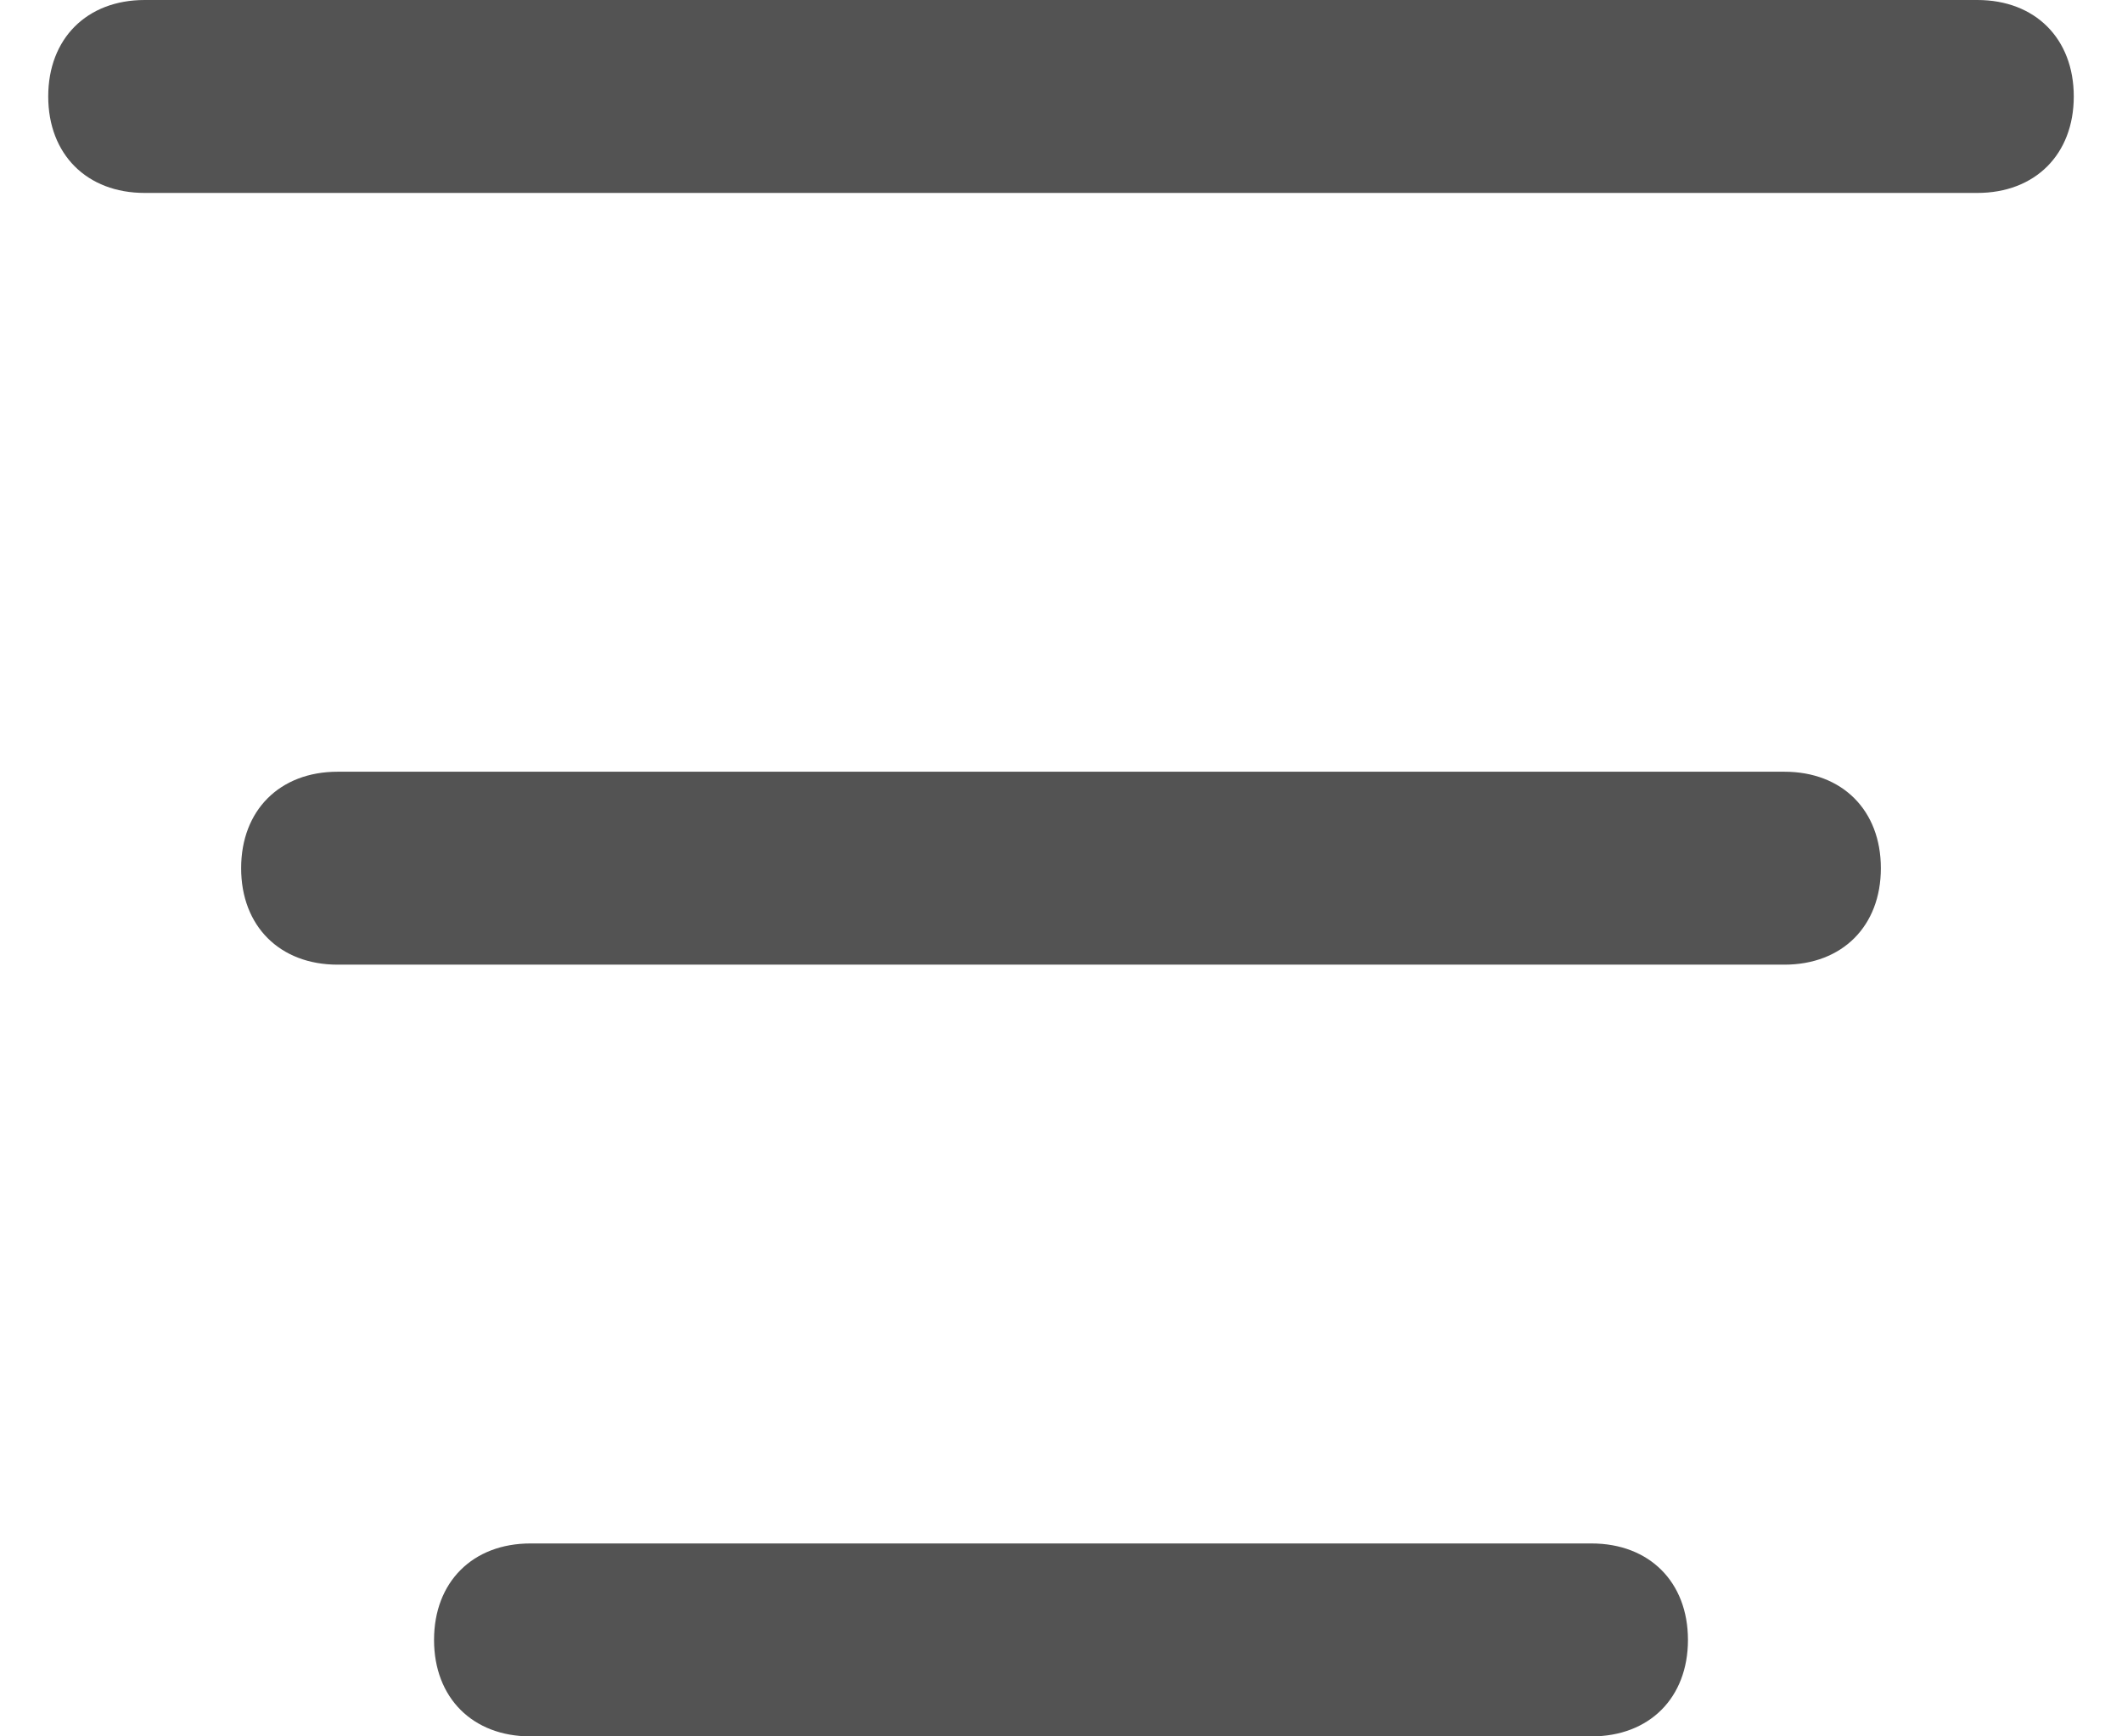 <svg width="22" height="18" viewBox="0 0 22 18" fill="none" xmlns="http://www.w3.org/2000/svg">
<path d="M18.5 8H3.5C2.9 8 2.5 8.4 2.5 9C2.5 9.6 2.9 10 3.5 10H18.5C19.1 10 19.5 9.6 19.5 9C19.5 8.4 19.1 8 18.5 8ZM1.5 2H20.5C21.1 2 21.5 1.6 21.5 1C21.5 0.4 21.1 0 20.5 0H1.5C0.9 0 0.5 0.4 0.5 1C0.5 1.6 0.9 2 1.5 2ZM16.5 16H5.5C4.9 16 4.5 16.4 4.5 17C4.5 17.6 4.9 18 5.5 18H16.5C17.1 18 17.5 17.6 17.5 17C17.5 16.4 17.1 16 16.5 16Z" fill="#535353"/>
</svg>
